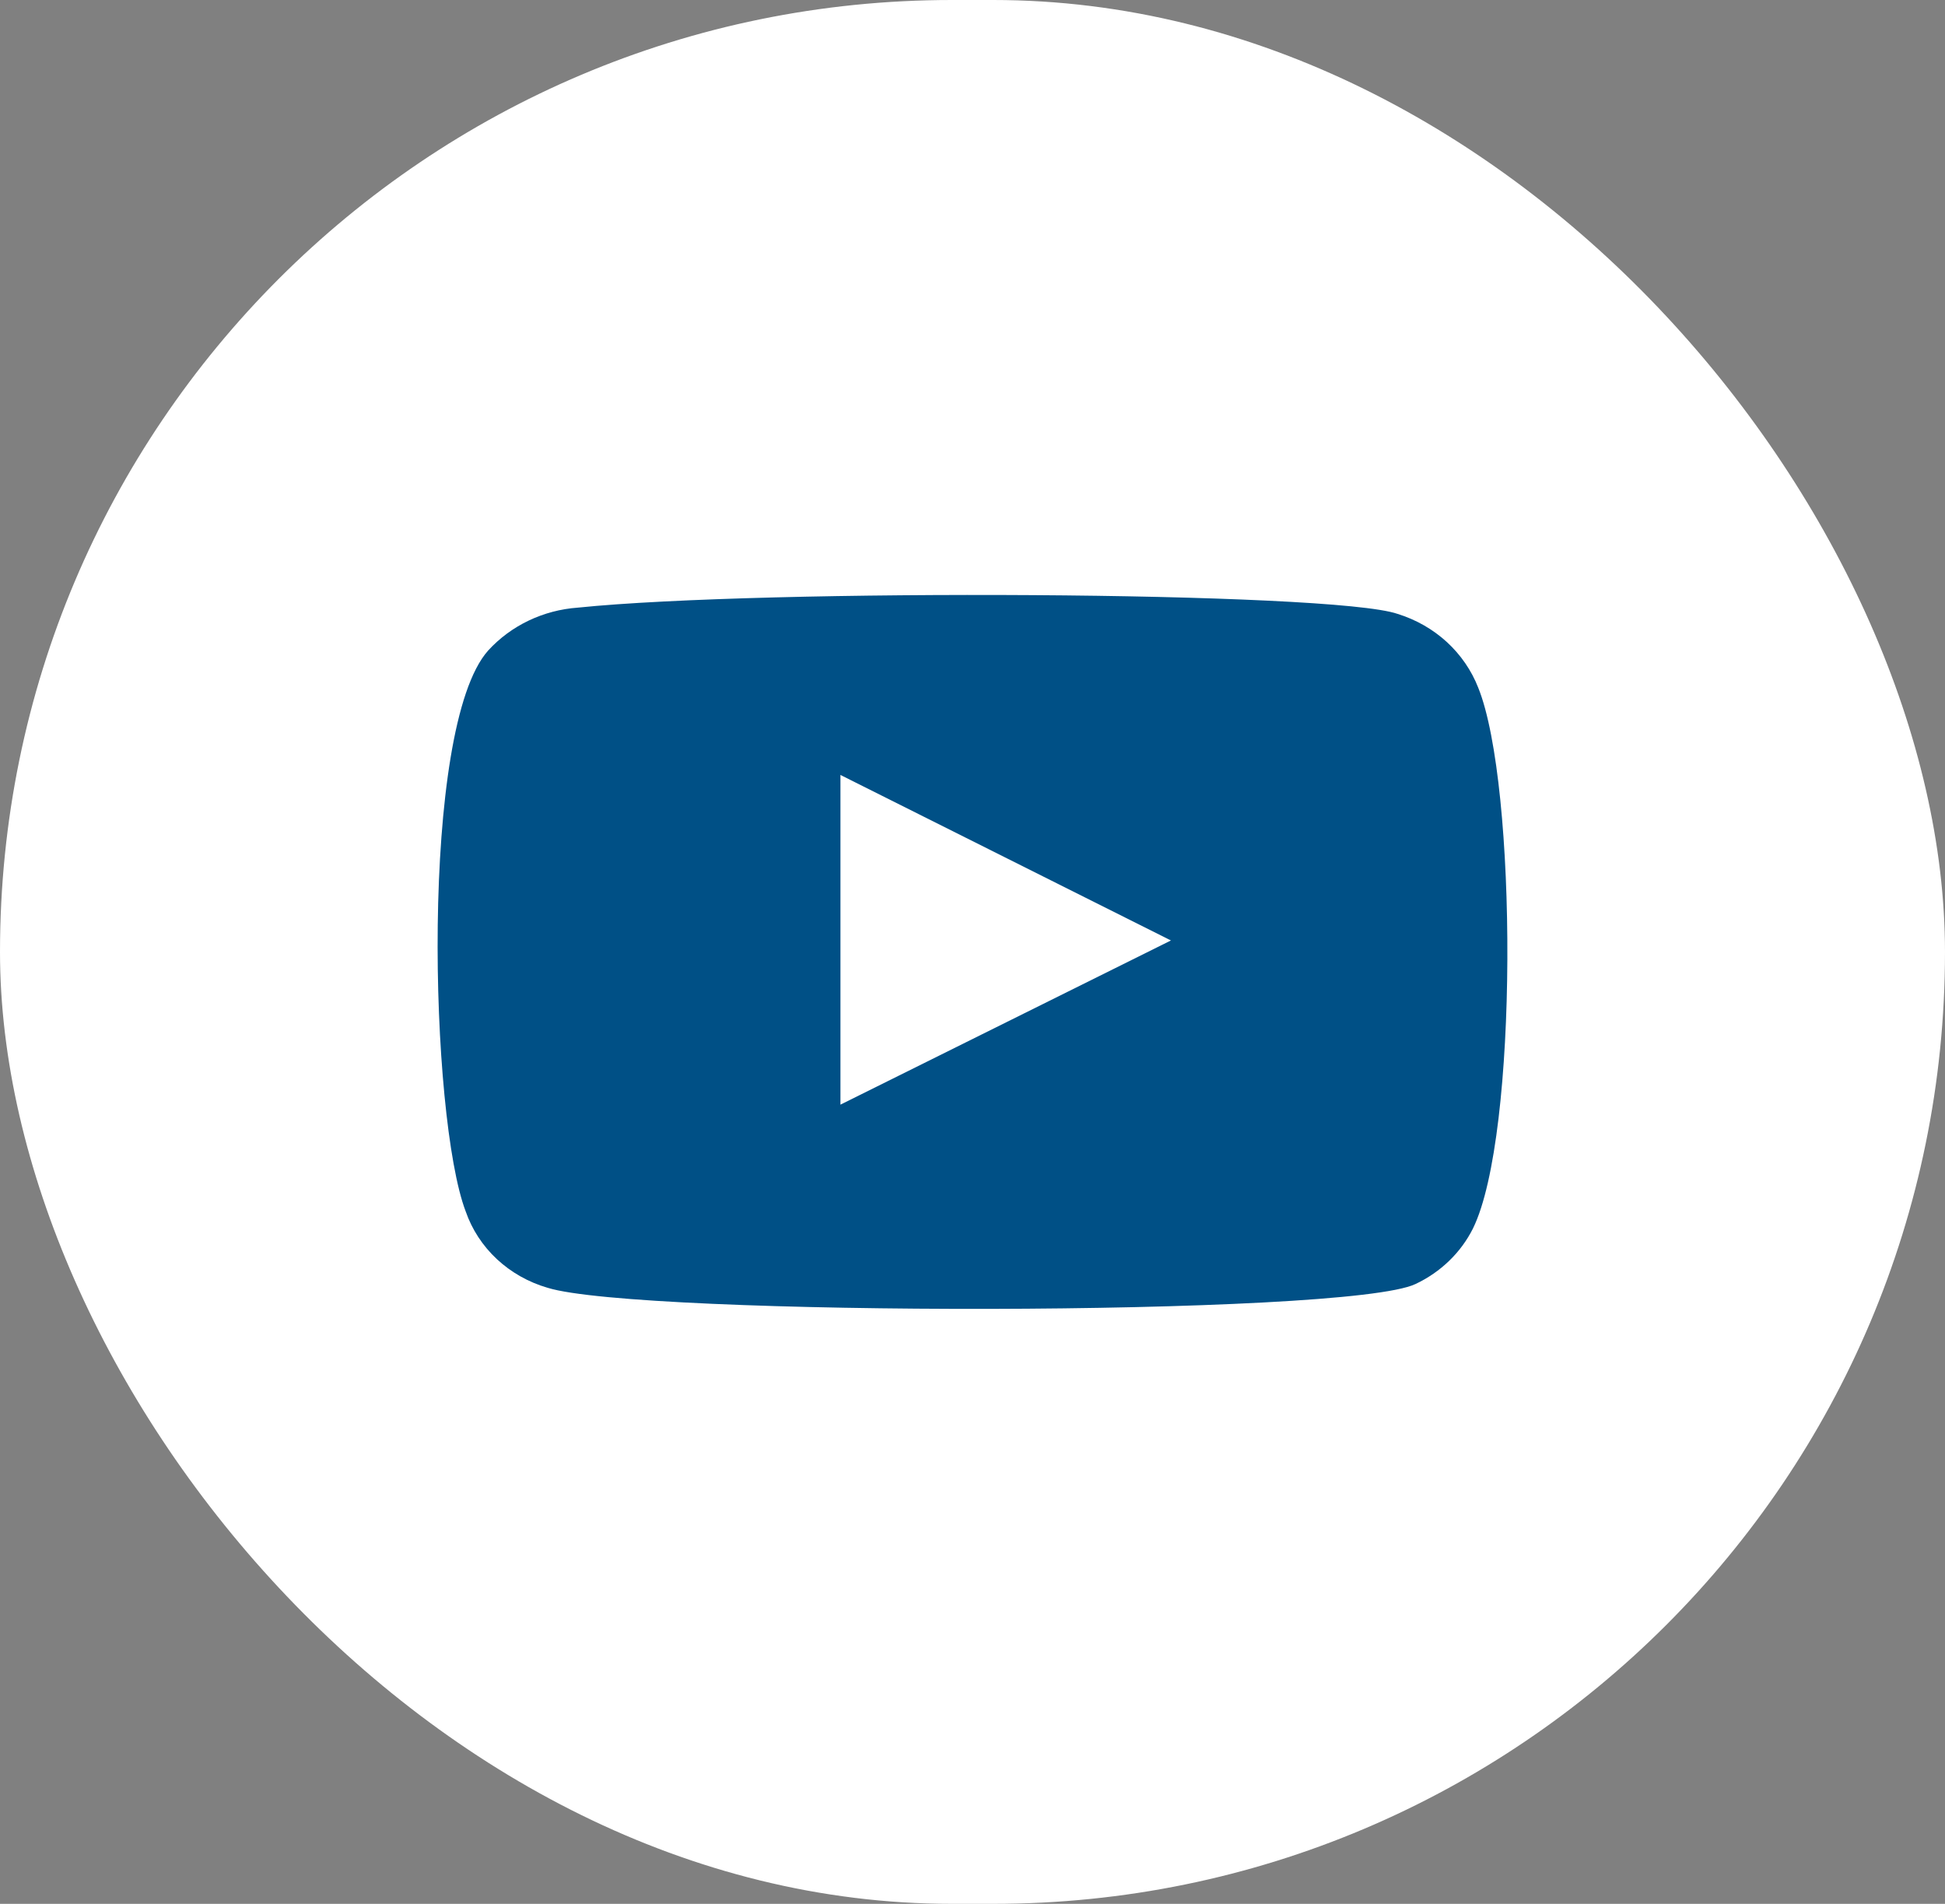 <svg width="47" height="46" viewBox="0 0 47 46" fill="none" xmlns="http://www.w3.org/2000/svg">
<rect x="0" y="0" width="47" height="46" fill="#808080" stroke="none"/>
<rect width="47" height="46" rx="23" fill="white"/>
<path fill-rule="evenodd" clip-rule="evenodd" d="M13.233 31.115C12.773 30.982 12.352 30.744 12.007 30.423C11.663 30.102 11.404 29.706 11.253 29.269C10.39 27.011 10.135 17.58 11.796 15.718C12.349 15.113 13.129 14.74 13.968 14.681C18.424 14.223 32.192 14.284 33.773 14.833C34.218 14.971 34.624 15.203 34.962 15.512C35.299 15.822 35.559 16.2 35.722 16.619C36.664 18.953 36.696 27.438 35.594 29.681C35.302 30.265 34.812 30.738 34.205 31.024C32.543 31.817 15.438 31.802 13.233 31.115ZM20.309 26.69L28.295 22.723L20.309 18.724V26.69Z" fill="#005086"/>
</svg>

